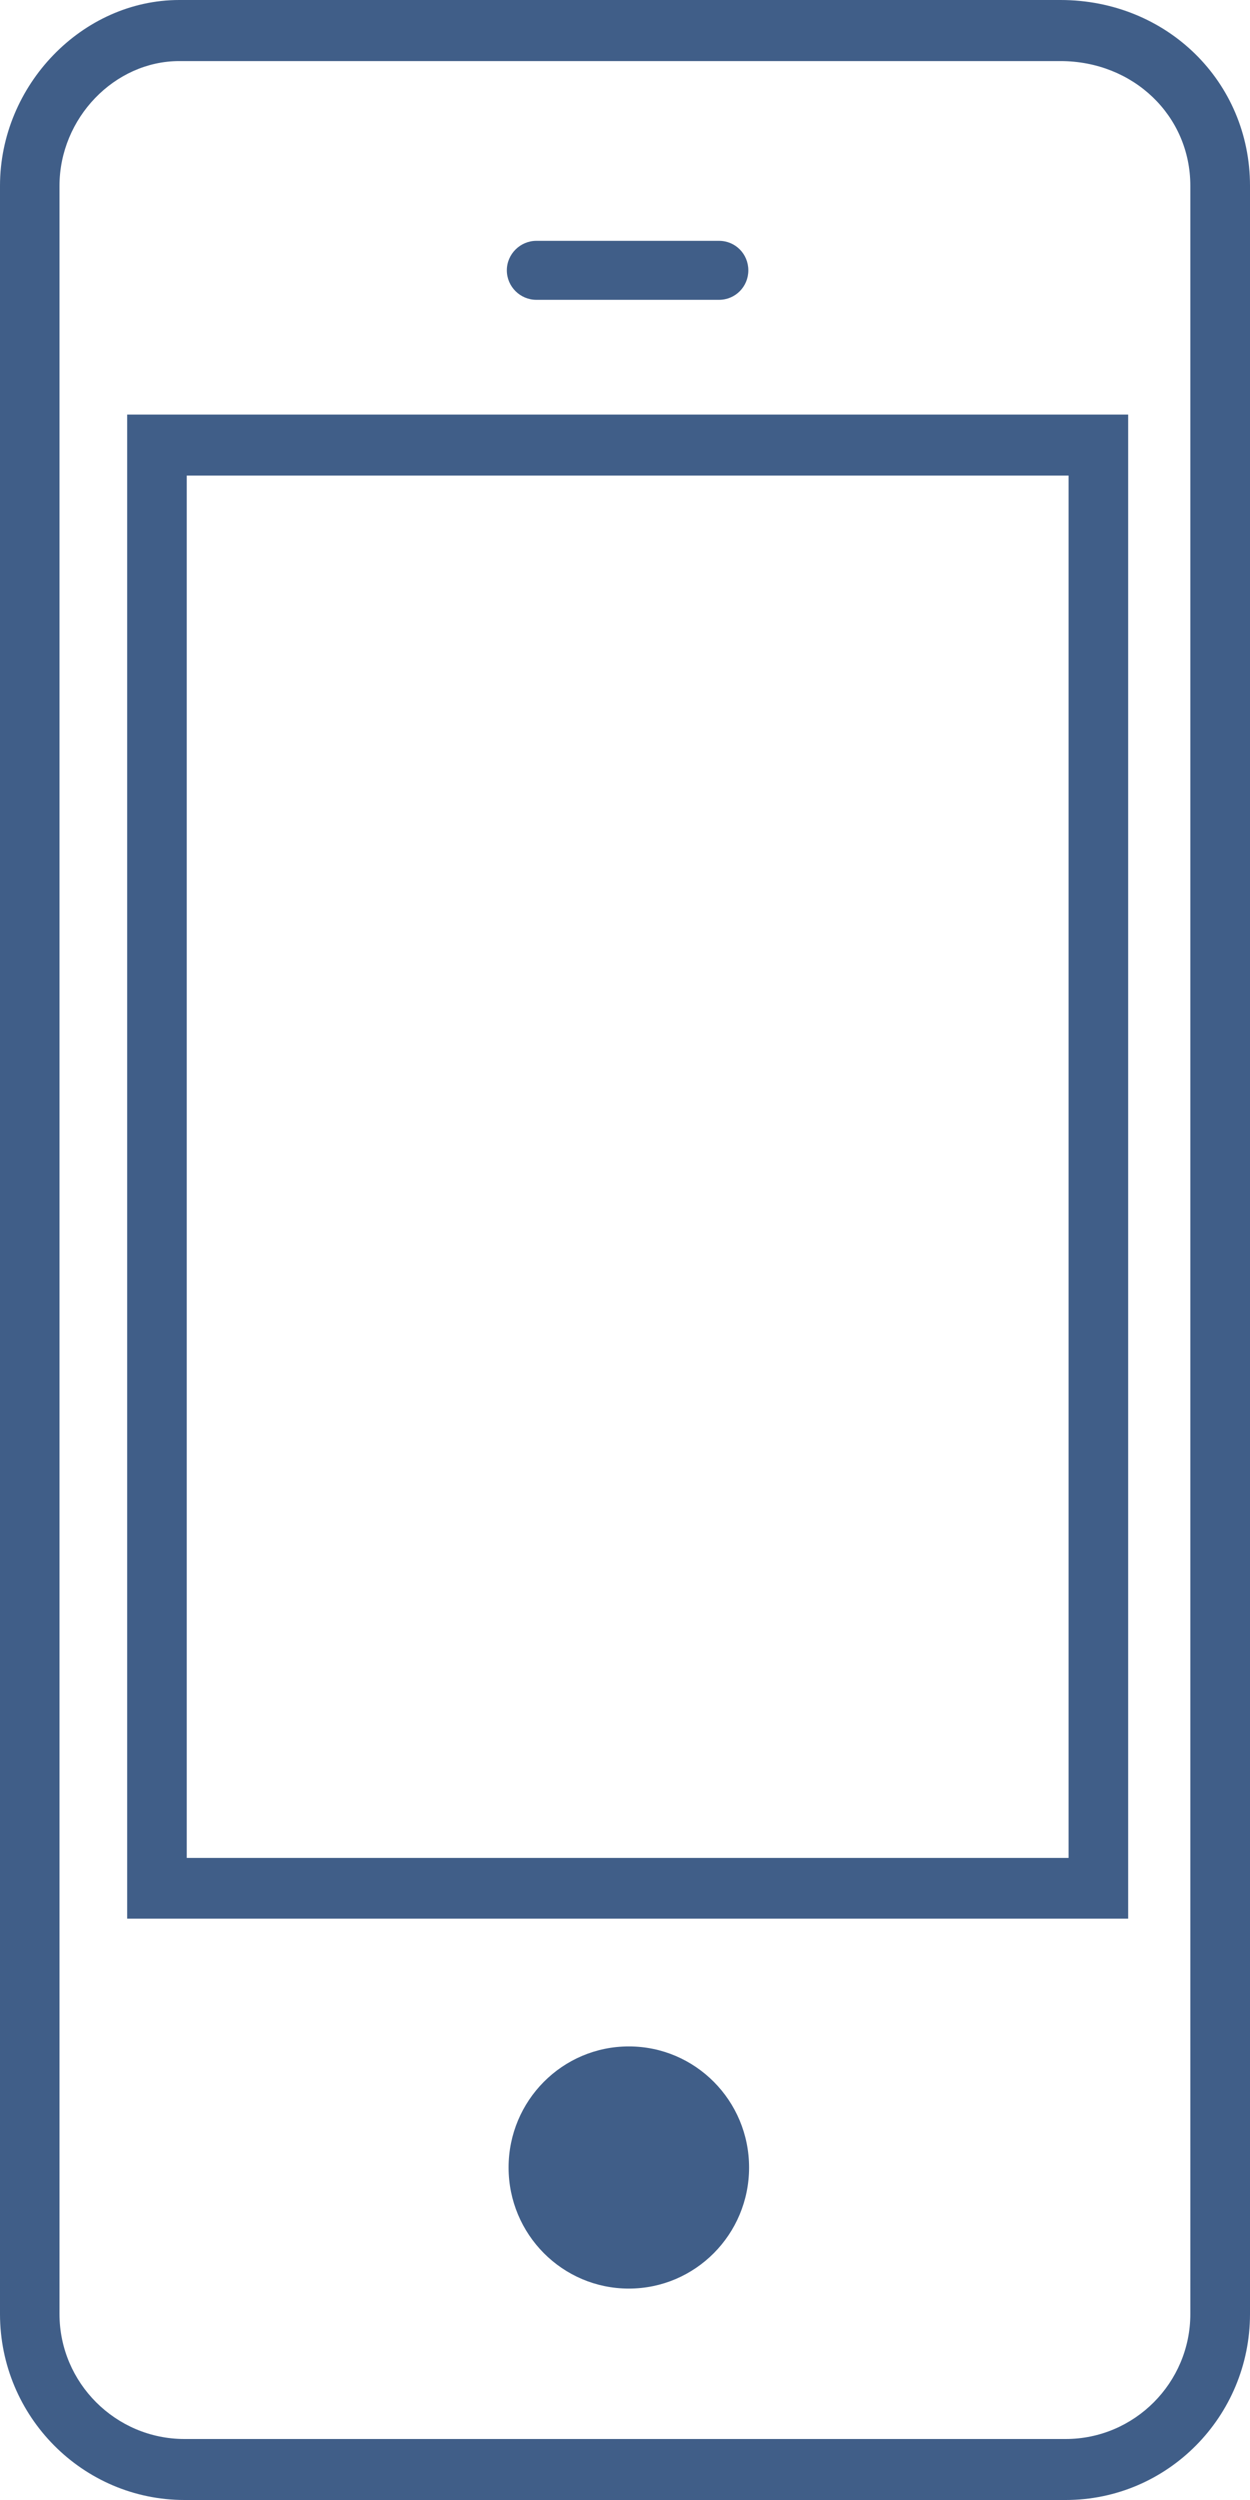 <?xml version="1.0" encoding="utf-8"?>
<!-- Generator: Adobe Illustrator 16.0.0, SVG Export Plug-In . SVG Version: 6.00 Build 0)  -->
<!DOCTYPE svg PUBLIC "-//W3C//DTD SVG 1.1//EN" "http://www.w3.org/Graphics/SVG/1.1/DTD/svg11.dtd">
<svg version="1.1" id="Layer_1" xmlns:x="http://ns.adobe.com/Extensibility/1.0/" xmlns:i="http://ns.adobe.com/AdobeIllustrator/10.0/" xmlns:graph="http://ns.adobe.com/Graphs/1.0/"
	 xmlns="http://www.w3.org/2000/svg" xmlns:xlink="http://www.w3.org/1999/xlink" xmlns:a="http://ns.adobe.com/AdobeSVGViewerExtensions/3.0/"
	 x="0px" y="0px" width="15px" height="30px" viewBox="0 0 15 30" enable-background="new 0 0 15 30" xml:space="preserve">
<g id="Девайс_29_">
	<g>
		<g>
			<g>
				<g>
					<path fill="#405E88" d="M12.788,30H2.215C0.993,30,0,28.998,0,27.768V2.23C0,1.022,0.987,0,2.152,0h10.573
						C14,0,15,0.979,15,2.23v25.538C15,28.998,14.01,30,12.788,30z M2.152,0.733c-0.778,0-1.438,0.685-1.438,1.497v25.538
						c0,0.826,0.674,1.5,1.5,1.5h10.573c0.826,0,1.497-0.674,1.497-1.5V2.23c0-0.841-0.683-1.497-1.56-1.497H2.152z"/>
					<path fill="#405E88" d="M13.538,23.024H1.526V4.975h12.012V23.024z M2.241,22.295h10.582V5.707H2.241V22.295z"/>
					<path fill="#405E88" d="M6.436,3.598h2.192c0.196,0,0.352-0.158,0.352-0.354c0-0.196-0.155-0.354-0.352-0.354H6.436
						c-0.192,0-0.354,0.158-0.354,0.354C6.082,3.44,6.243,3.598,6.436,3.598z"/>
					<ellipse fill="#405E88" cx="7.546" cy="26.01" rx="1.443" ry="1.453"/>
				</g>
			</g>
		</g>
	</g>
</g>
</svg>

